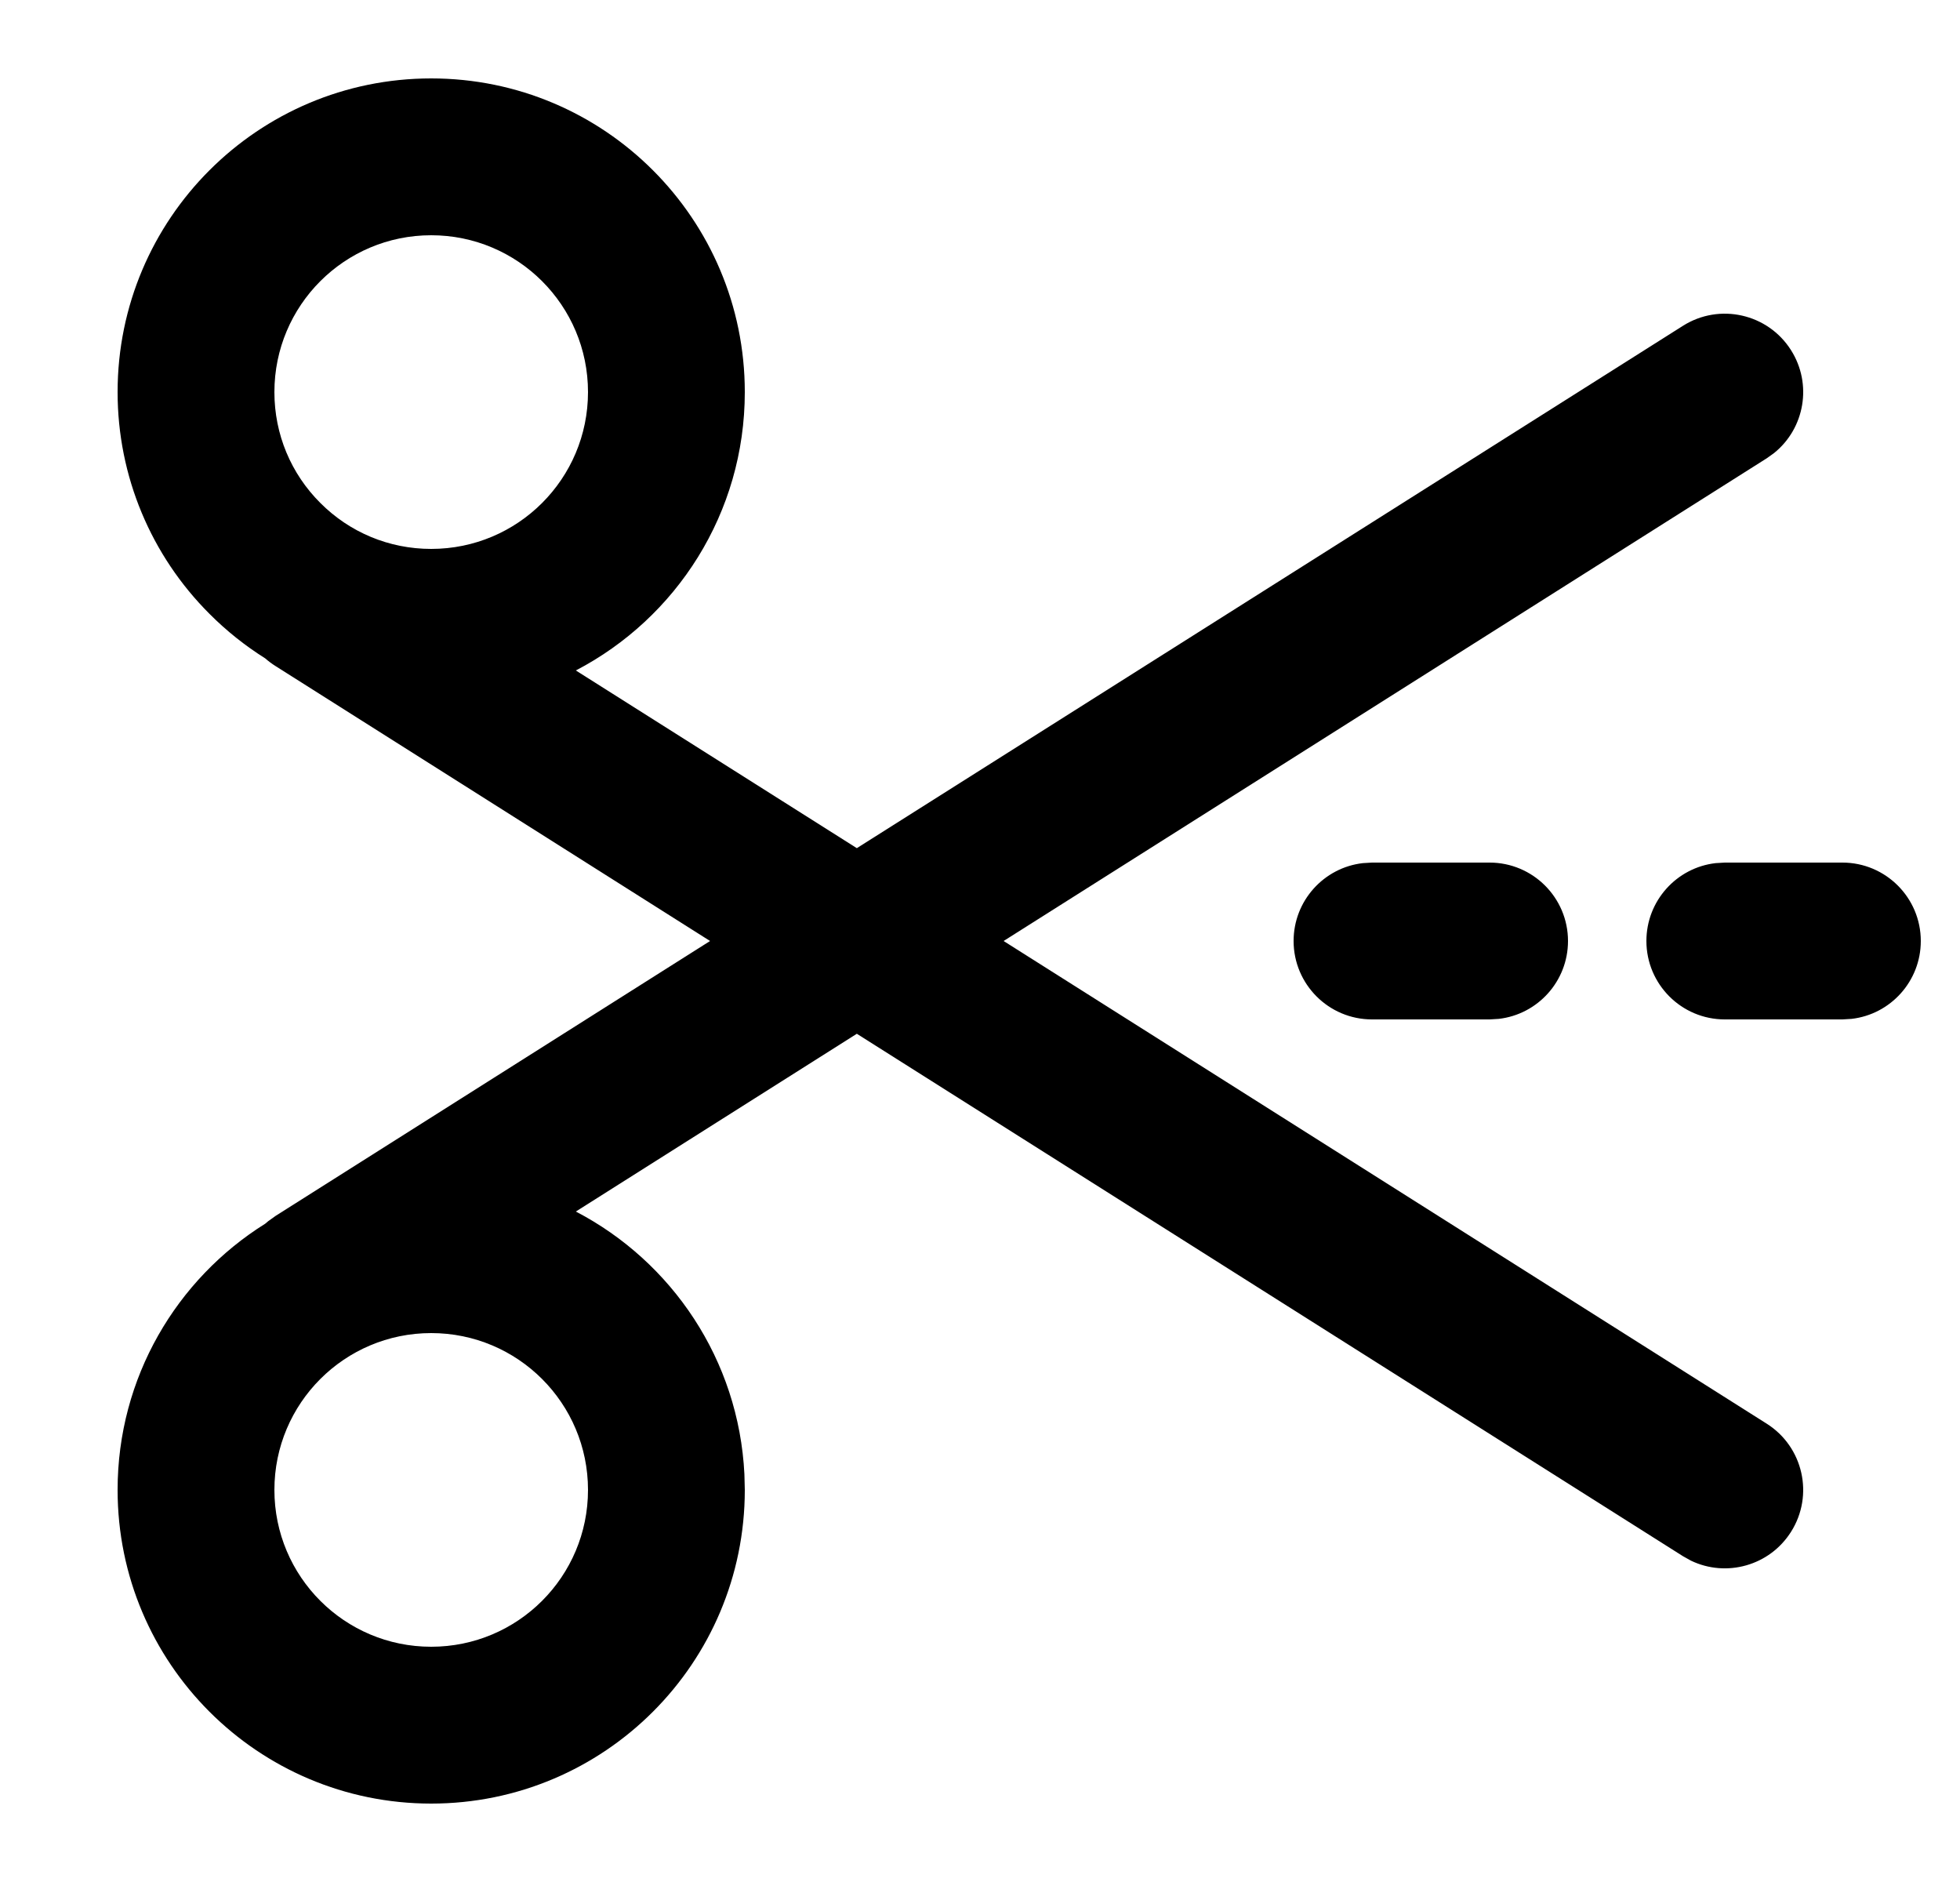 <?xml version="1.0" encoding="UTF-8"?>
<svg width="25px" height="24px" viewBox="0 0 25 24" version="1.1" xmlns="http://www.w3.org/2000/svg" xmlns:xlink="http://www.w3.org/1999/xlink">
    <title>scissors-g</title>
    <g id="Icons" stroke="none" stroke-width="1" fill="none" fill-rule="evenodd">
        <g transform="translate(-3797, -58)" fill="#000000" fill-rule="nonzero" id="Shape">
            <path d="M3802.5,59 C3804.709,59 3806.5,60.791 3806.5,63 C3806.5,64.544 3805.626,65.883 3804.345,66.55 L3807.929,68.816 L3818.466,62.155 C3818.932,61.86 3819.55,61.999 3819.845,62.466 C3820.119,62.899 3820.019,63.463 3819.629,63.777 L3819.534,63.845 L3809.801,70 L3819.534,76.155 C3820.001,76.45 3820.14,77.068 3819.845,77.534 C3819.571,77.968 3819.019,78.119 3818.568,77.902 L3818.466,77.845 L3807.929,71.183 L3804.345,73.45 C3805.57,74.088 3806.423,75.341 3806.495,76.8 L3806.5,77 C3806.5,79.209 3804.709,81 3802.5,81 C3800.291,81 3798.5,79.209 3798.5,77 C3798.5,75.568 3799.252,74.312 3800.383,73.605 L3800.421,73.573 L3800.421,73.573 L3800.516,73.505 L3806.057,70 L3800.516,66.495 C3800.468,66.465 3800.424,66.432 3800.383,66.396 C3800.127,66.235 3799.888,66.045 3799.672,65.828 C3798.927,65.084 3798.5,64.074 3798.5,63 C3798.5,60.791 3800.291,59 3802.5,59 Z M3802.5,75 C3801.395,75 3800.5,75.895 3800.5,77 C3800.5,78.105 3801.395,79 3802.5,79 C3803.605,79 3804.5,78.105 3804.5,77 C3804.5,75.895 3803.605,75 3802.5,75 Z M3820.5,69 C3821.052,69 3821.5,69.448 3821.5,70 C3821.5,70.513 3821.114,70.936 3820.617,70.993 L3820.5,71 L3819,71 C3818.448,71 3818,70.552 3818,70 C3818,69.487 3818.386,69.064 3818.883,69.007 L3819,69 L3820.5,69 Z M3816,69 C3816.552,69 3817,69.448 3817,70 C3817,70.513 3816.614,70.936 3816.117,70.993 L3816,71 L3814.5,71 C3813.948,71 3813.5,70.552 3813.5,70 C3813.5,69.487 3813.886,69.064 3814.383,69.007 L3814.5,69 L3816,69 Z M3802.5,61 C3801.395,61 3800.5,61.895 3800.5,63 C3800.5,63.539 3800.712,64.041 3801.086,64.414 C3801.459,64.788 3801.961,65 3802.5,65 C3803.605,65 3804.5,64.105 3804.5,63 C3804.5,61.895 3803.605,61 3802.5,61 Z"></path>
        </g>
    </g>
</svg>